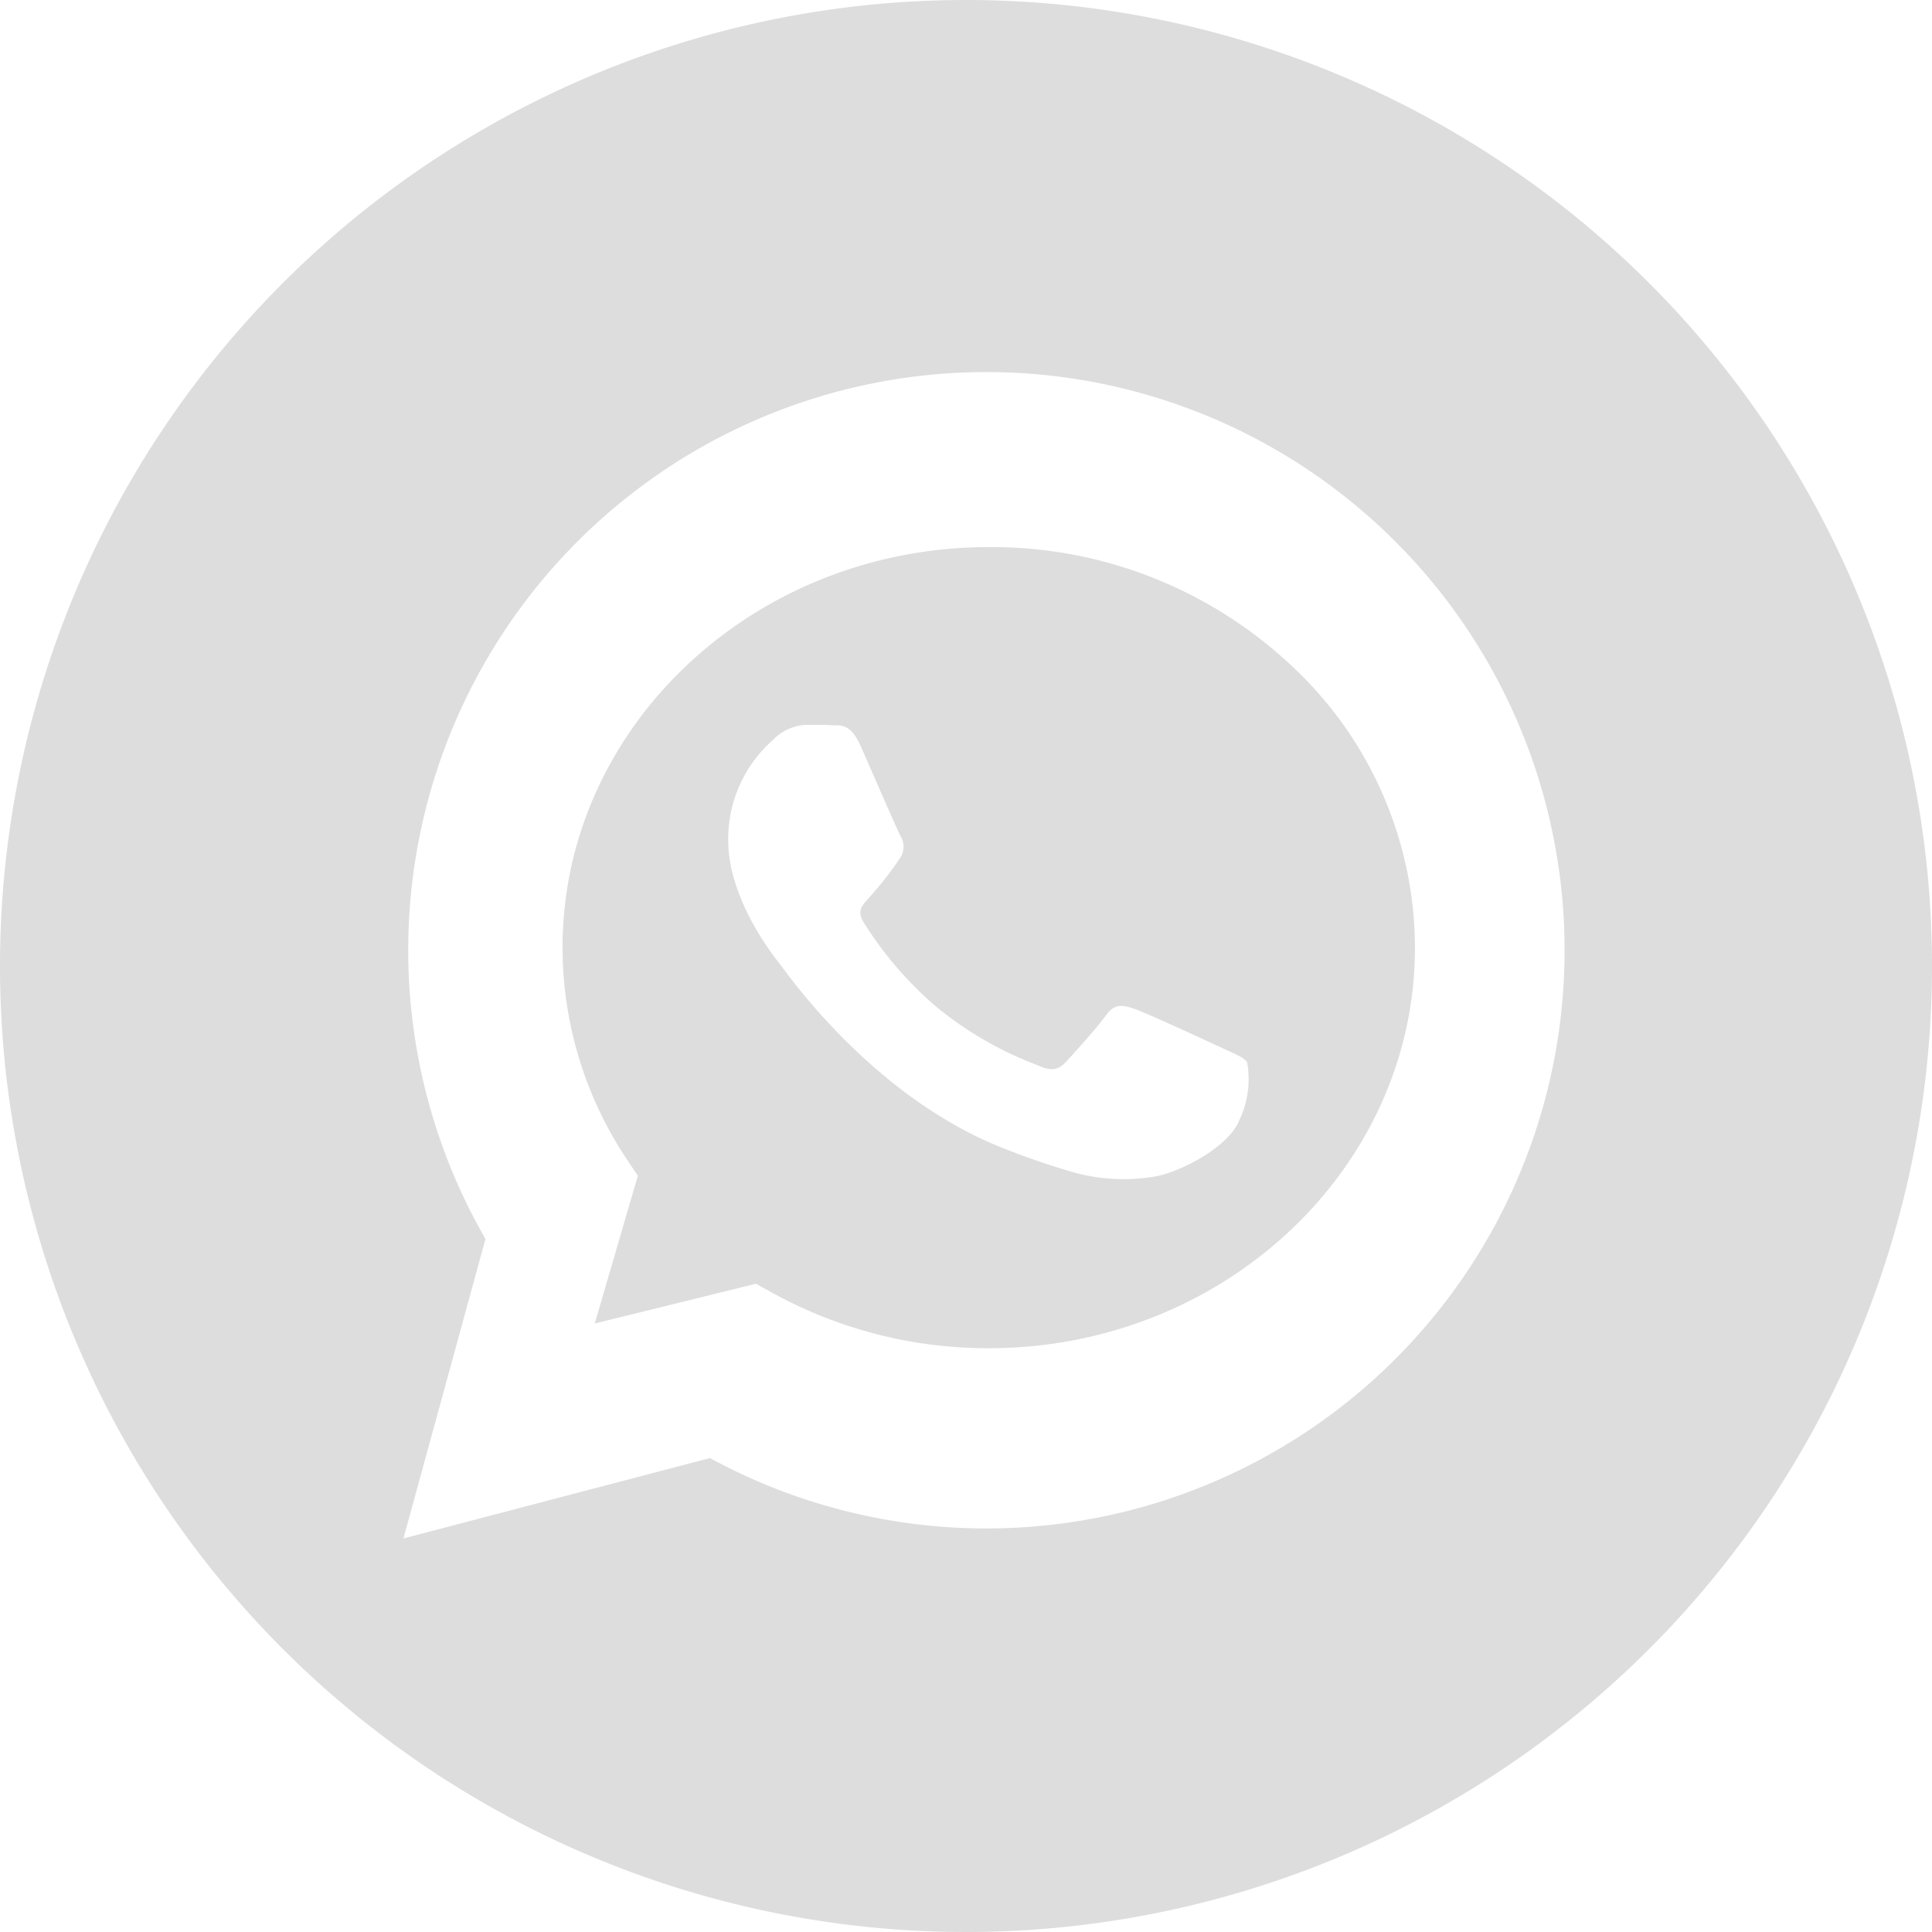 <svg id="_003-whatsapp" data-name="003-whatsapp" xmlns="http://www.w3.org/2000/svg" width="100" height="100" viewBox="0 0 100 100">
  <path id="Trazado_2" data-name="Trazado 2" d="M50,0a50,50,0,1,0,50,50A50.005,50.005,0,0,0,50,0Zm1.06,79.112h-.012a29.914,29.914,0,0,1-14.3-3.642L20.882,79.63l4.246-15.5A29.927,29.927,0,1,1,51.06,79.112Zm0,0" fill="#ddd"/>
  <path id="Trazado_3" data-name="Trazado 3" d="M156.141,124.469c-12.168,0-22.065,9.3-22.07,20.725a19.769,19.769,0,0,0,3.373,11.03l.524.784-2.229,7.648,8.349-2.058.806.449a23.108,23.108,0,0,0,11.228,2.889h.009c12.159,0,22.055-9.3,22.061-20.726a19.99,19.99,0,0,0-6.455-14.663,22.645,22.645,0,0,0-15.6-6.078ZM169.117,154.1c-.553,1.455-3.2,2.784-4.476,2.963a9.664,9.664,0,0,1-4.177-.247,39.9,39.9,0,0,1-3.781-1.313c-6.652-2.7-11-8.992-11.329-9.408s-2.708-3.379-2.708-6.446a6.819,6.819,0,0,1,2.321-5.2,2.511,2.511,0,0,1,1.769-.78c.442,0,.884,0,1.271.022.407.019.954-.146,1.492,1.07.553,1.248,1.879,4.314,2.045,4.626a1.089,1.089,0,0,1,.055,1.092,17.844,17.844,0,0,1-1.658,2.131c-.294.343-.678.648-.291,1.272a19.008,19.008,0,0,0,3.689,4.316,18.408,18.408,0,0,0,5.333,3.093c.662.312,1.049.259,1.437-.156s1.658-1.819,2.1-2.443.884-.52,1.492-.312,3.868,1.715,4.532,2.027,1.1.468,1.271.728a4.907,4.907,0,0,1-.386,2.963Zm0,0" transform="translate(-104.954 -96.152)" fill="#ddd"/>
</svg>
